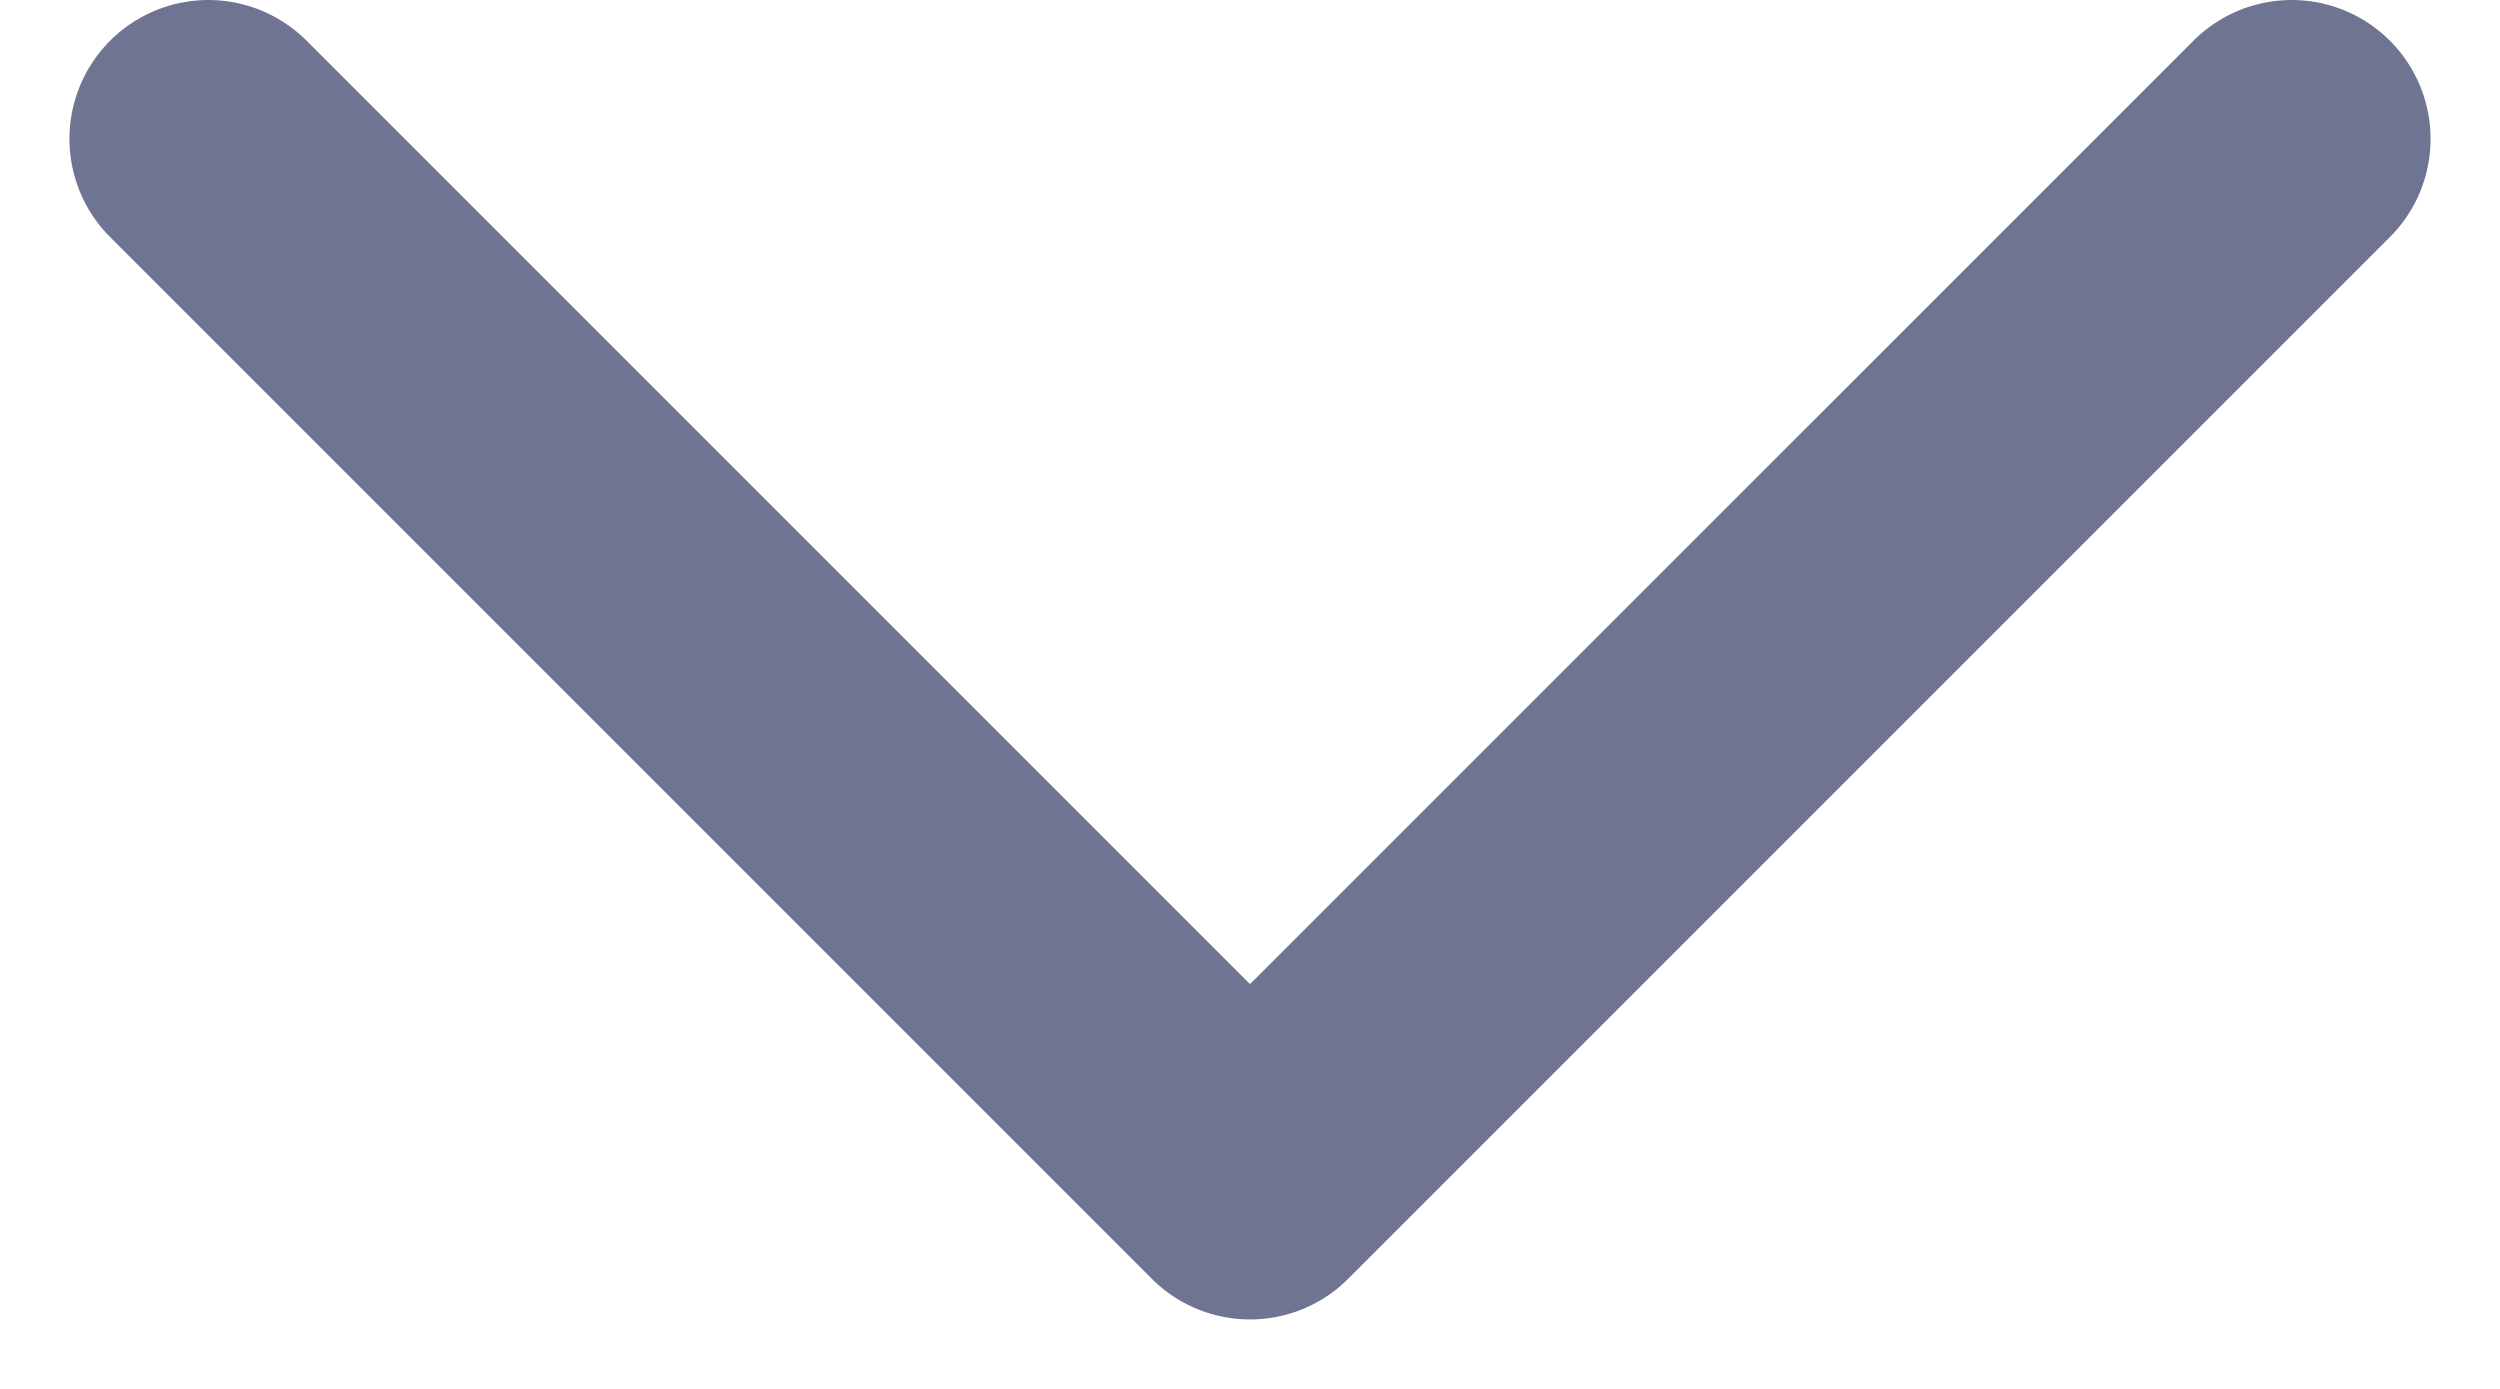 <svg width="18" height="10" viewBox="0 0 18 10" fill="none" xmlns="http://www.w3.org/2000/svg">
<path d="M16.5 1L9 8.5L1.5 1" stroke="#6E7491" stroke-width="2" stroke-linecap="round" stroke-linejoin="round"/>
</svg>

